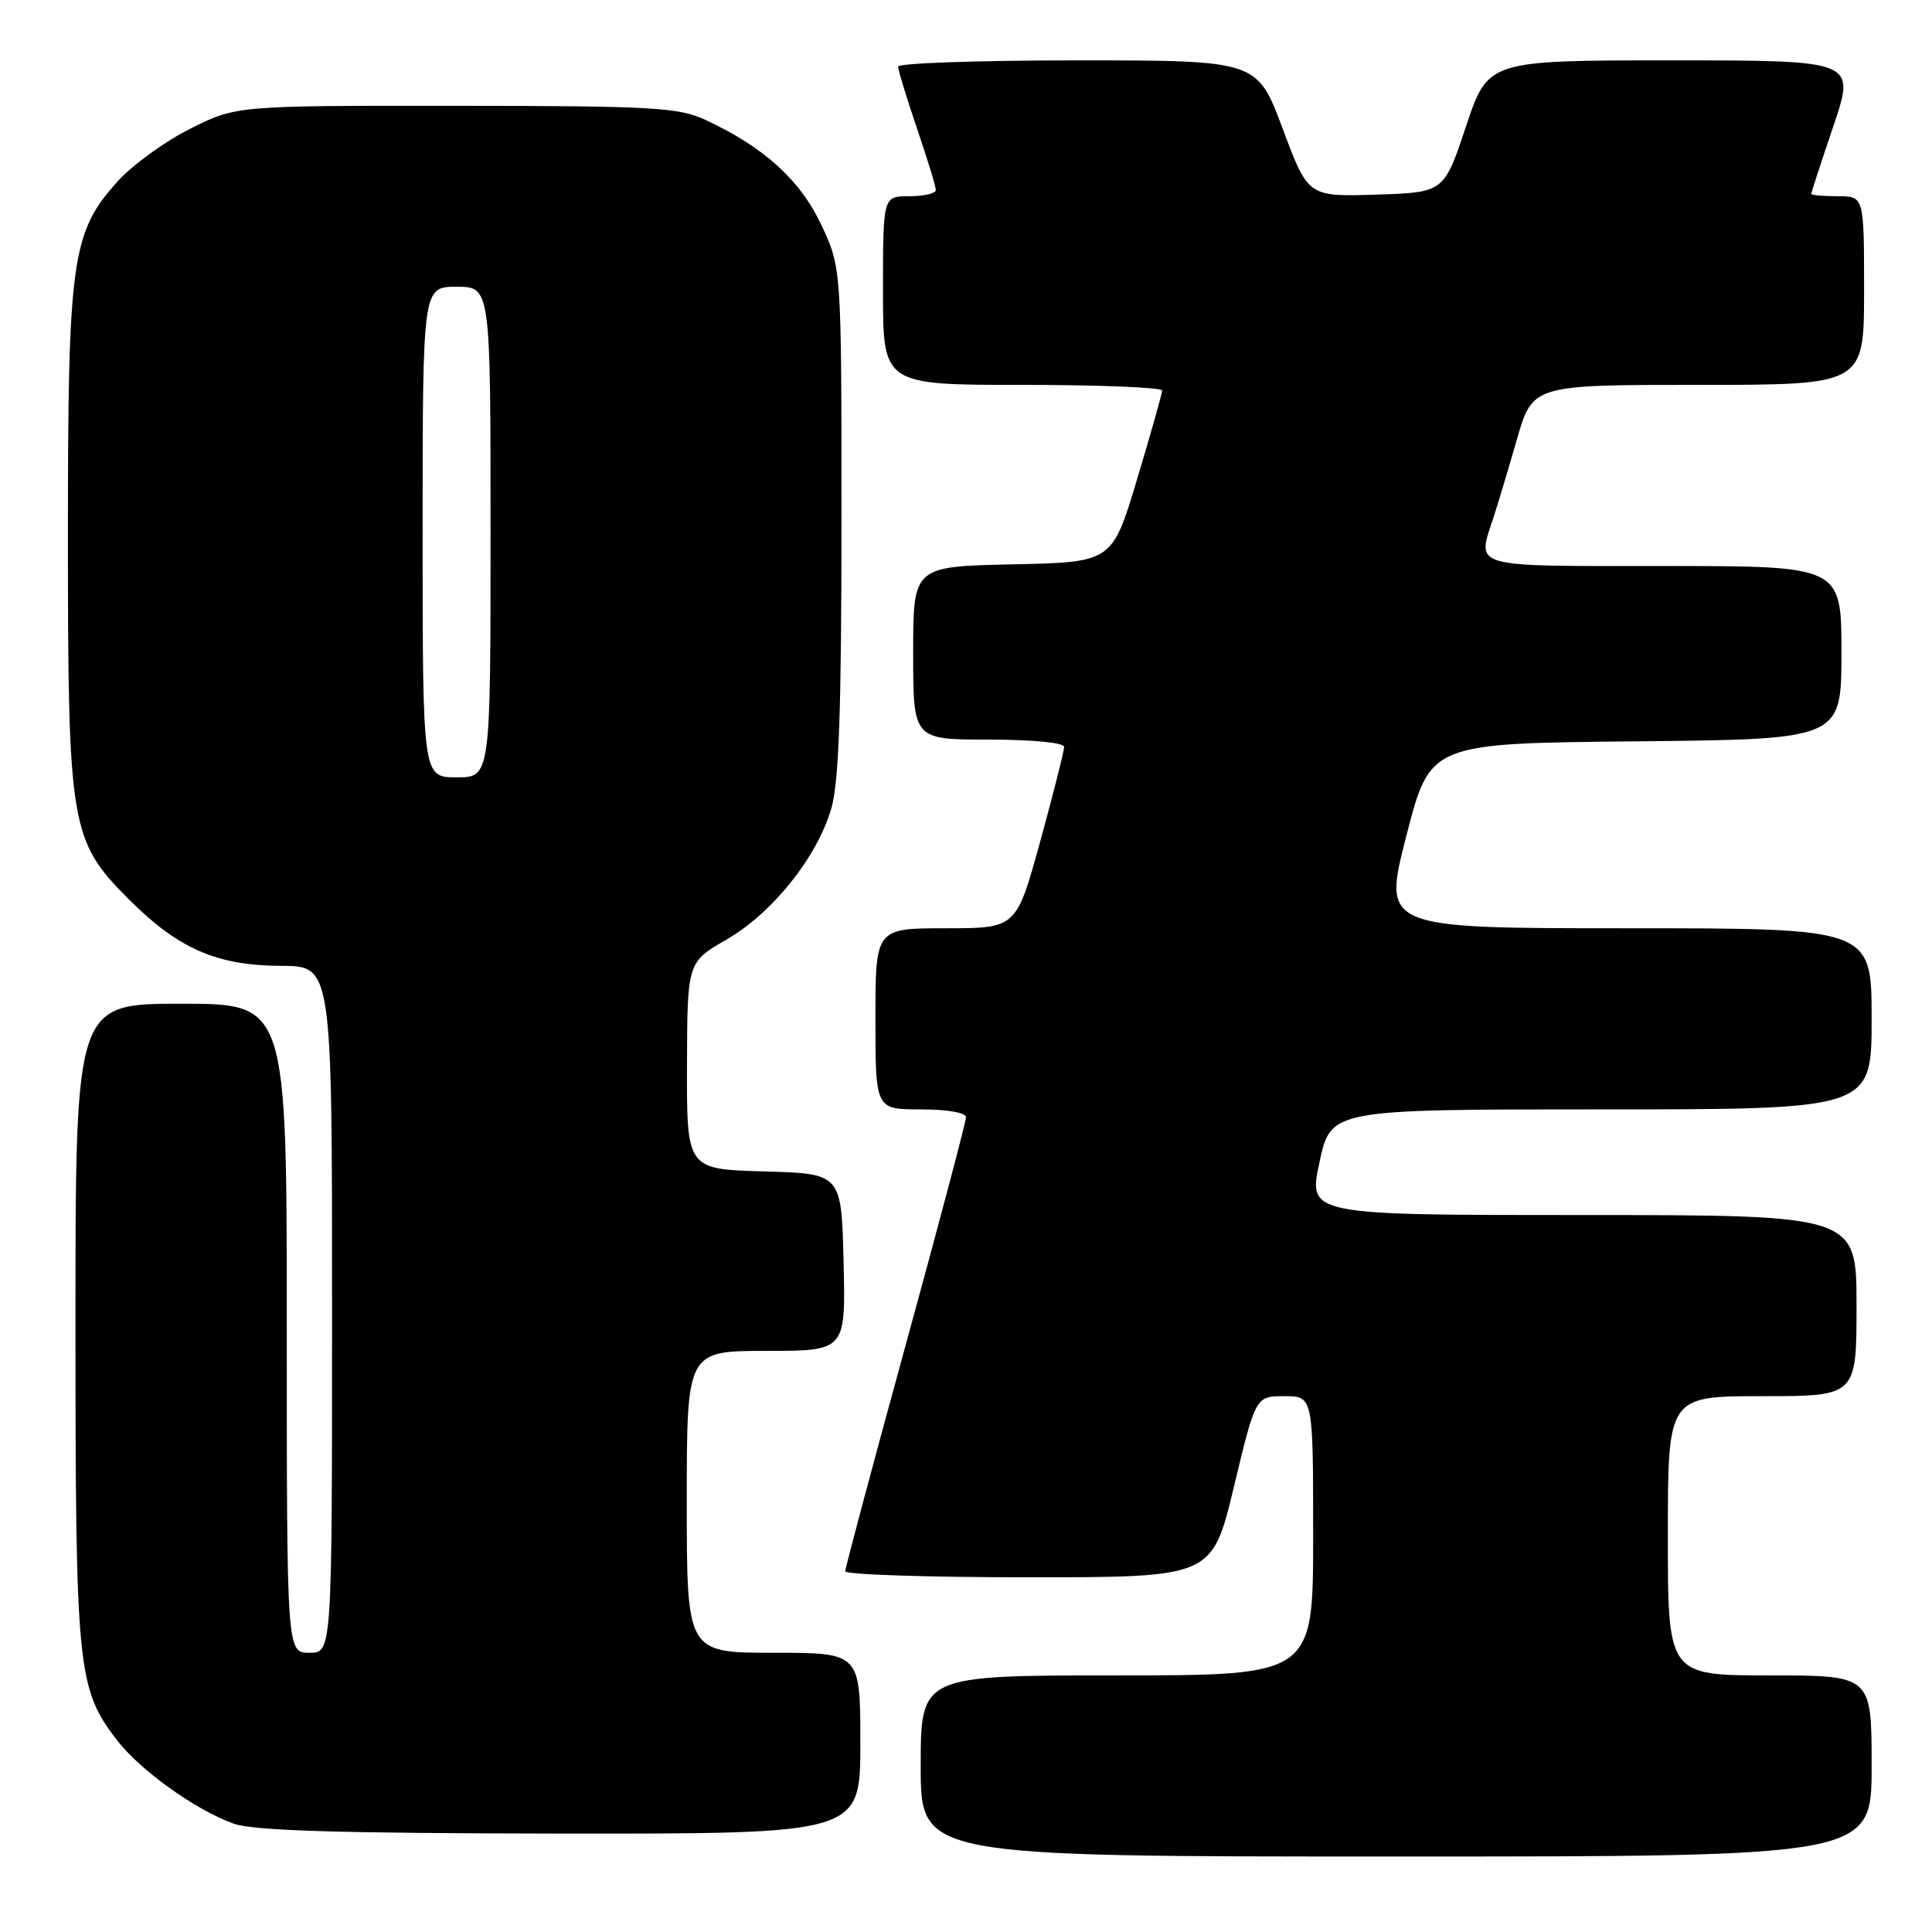 <?xml version="1.0" encoding="UTF-8" standalone="no"?>
<!DOCTYPE svg PUBLIC "-//W3C//DTD SVG 1.1//EN" "http://www.w3.org/Graphics/SVG/1.1/DTD/svg11.dtd" >
<svg xmlns="http://www.w3.org/2000/svg" xmlns:xlink="http://www.w3.org/1999/xlink" version="1.1" viewBox="0 0 256 256">
 <g >
 <path fill="currentColor"
d=" M 248.00 234.00 C 248.00 222.00 248.00 222.00 234.50 222.00 C 221.00 222.00 221.00 222.00 221.00 203.50 C 221.00 185.00 221.00 185.00 233.50 185.00 C 246.00 185.00 246.00 185.00 246.00 173.00 C 246.00 161.00 246.00 161.00 209.67 161.00 C 173.33 161.00 173.33 161.00 174.84 154.00 C 176.34 147.00 176.34 147.00 212.17 147.00 C 248.00 147.00 248.00 147.00 248.00 135.00 C 248.00 123.00 248.00 123.00 215.60 123.00 C 183.20 123.00 183.20 123.00 186.35 110.75 C 189.50 98.50 189.50 98.50 216.75 98.23 C 244.00 97.97 244.00 97.97 244.00 86.48 C 244.00 75.00 244.00 75.00 220.50 75.00 C 194.43 75.00 195.67 75.36 197.95 68.40 C 198.47 66.80 199.84 62.24 200.99 58.25 C 203.08 51.00 203.08 51.00 225.04 51.00 C 247.00 51.00 247.00 51.00 247.00 38.50 C 247.00 26.00 247.00 26.00 243.50 26.00 C 241.57 26.00 240.00 25.86 240.00 25.69 C 240.00 25.52 241.32 21.47 242.94 16.69 C 245.87 8.00 245.87 8.00 221.52 8.00 C 197.17 8.00 197.17 8.00 194.25 16.75 C 191.34 25.50 191.34 25.50 182.34 25.79 C 173.33 26.07 173.33 26.07 169.96 17.04 C 166.58 8.00 166.58 8.00 142.79 8.00 C 129.71 8.00 119.00 8.37 119.00 8.82 C 119.00 9.28 120.13 12.96 121.50 17.00 C 122.88 21.04 124.00 24.72 124.00 25.18 C 124.00 25.63 122.42 26.00 120.50 26.00 C 117.00 26.00 117.00 26.00 117.00 38.50 C 117.00 51.00 117.00 51.00 135.50 51.00 C 145.68 51.00 153.99 51.34 153.99 51.75 C 153.98 52.16 152.49 57.45 150.67 63.50 C 147.37 74.50 147.37 74.50 134.19 74.78 C 121.00 75.06 121.00 75.06 121.00 86.53 C 121.00 98.00 121.00 98.00 131.00 98.00 C 136.82 98.00 141.00 98.41 141.00 98.97 C 141.00 99.51 139.58 105.14 137.84 111.47 C 134.67 123.00 134.67 123.00 125.34 123.00 C 116.00 123.00 116.00 123.00 116.00 135.00 C 116.00 147.00 116.00 147.00 122.00 147.00 C 125.50 147.00 128.00 147.43 128.00 148.04 C 128.00 148.62 124.40 162.21 120.00 178.25 C 115.60 194.28 112.00 207.76 112.00 208.20 C 112.00 208.64 122.94 209.00 136.31 209.00 C 160.62 209.00 160.62 209.00 163.50 197.00 C 166.38 185.00 166.38 185.00 170.19 185.00 C 174.00 185.00 174.00 185.00 174.00 203.50 C 174.00 222.00 174.00 222.00 148.00 222.00 C 122.00 222.00 122.00 222.00 122.00 234.00 C 122.00 246.00 122.00 246.00 185.00 246.00 C 248.00 246.00 248.00 246.00 248.00 234.00 Z  M 114.00 231.00 C 114.00 219.00 114.00 219.00 102.50 219.00 C 91.00 219.00 91.00 219.00 91.00 199.00 C 91.00 179.00 91.00 179.00 101.53 179.00 C 112.06 179.00 112.06 179.00 111.78 167.25 C 111.50 155.50 111.50 155.50 101.25 155.22 C 91.00 154.93 91.00 154.93 91.03 141.22 C 91.07 127.50 91.07 127.50 96.26 124.50 C 102.37 120.97 108.28 113.57 110.16 107.10 C 111.16 103.67 111.50 94.01 111.50 69.00 C 111.50 35.50 111.50 35.50 108.84 29.82 C 106.04 23.86 101.22 19.48 93.50 15.90 C 89.90 14.23 86.62 14.04 60.41 14.02 C 31.32 14.00 31.32 14.00 25.24 17.04 C 21.90 18.71 17.58 21.83 15.64 23.98 C 9.48 30.79 9.00 34.21 9.00 71.00 C 9.00 109.57 9.31 111.40 17.08 119.17 C 23.62 125.72 28.74 127.95 37.25 127.98 C 44.00 128.00 44.00 128.00 44.00 173.50 C 44.00 219.00 44.00 219.00 41.00 219.00 C 38.00 219.00 38.00 219.00 38.00 176.00 C 38.00 133.00 38.00 133.00 24.00 133.00 C 10.00 133.00 10.00 133.00 10.00 175.34 C 10.00 221.19 10.25 223.70 15.45 230.52 C 18.51 234.53 25.91 239.84 30.95 241.64 C 33.58 242.58 44.77 242.92 74.25 242.96 C 114.00 243.00 114.00 243.00 114.00 231.00 Z  M 56.00 70.50 C 56.00 38.00 56.00 38.00 60.50 38.00 C 65.00 38.00 65.00 38.00 65.00 70.50 C 65.00 103.00 65.00 103.00 60.50 103.00 C 56.00 103.00 56.00 103.00 56.00 70.50 Z "/>
</g>
</svg>